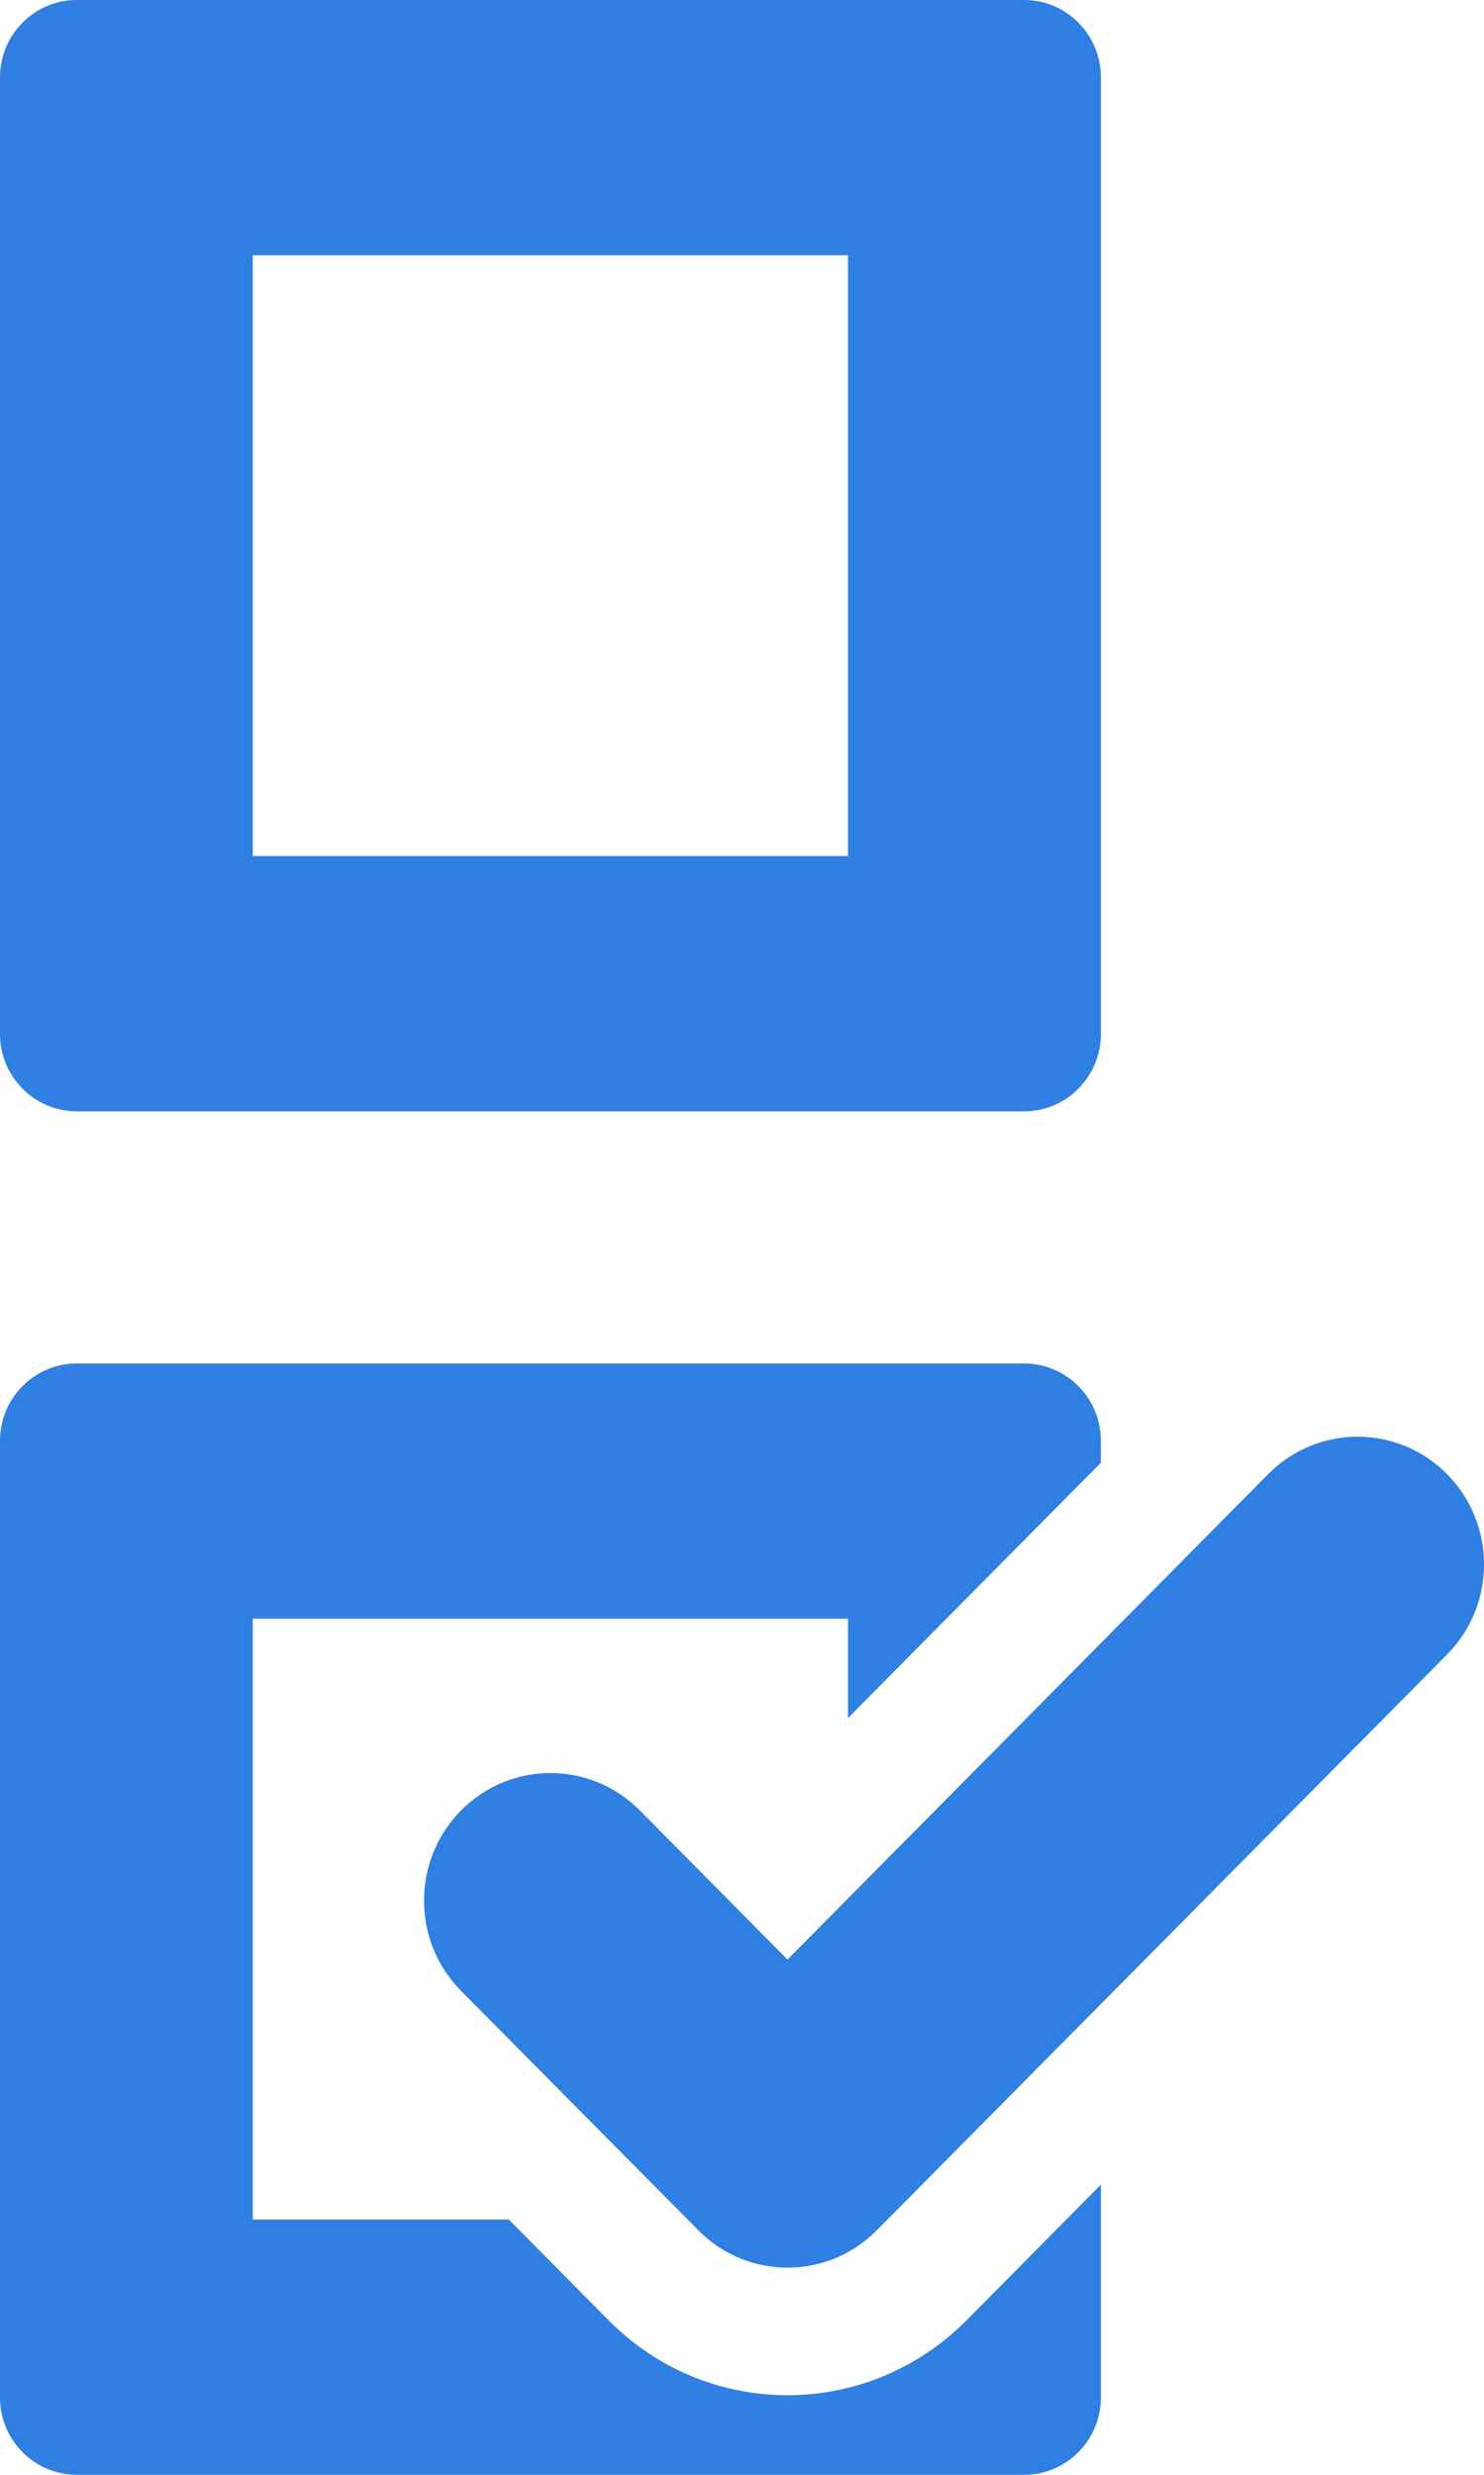 <svg width="12" height="20" viewBox="0 0 12 20" fill="none" xmlns="http://www.w3.org/2000/svg">
<path d="M0.62 8.981H8.282C8.624 8.981 8.902 8.701 8.902 8.356V0.625C8.902 0.28 8.624 0 8.282 0H0.62C0.278 0 0 0.28 0 0.625V8.356C0 8.701 0.278 8.981 0.62 8.981ZM2.044 2.063H6.857V6.918H2.044V2.063Z" fill="#307FE2"/>
<path d="M6.368 19.357C5.845 19.357 5.321 19.155 4.923 18.753L4.114 17.937H2.044V13.082H6.857V13.884L8.902 11.821V11.644C8.902 11.299 8.624 11.019 8.282 11.019H0.62C0.278 11.019 0 11.299 0 11.644V19.375C0 19.72 0.278 20 0.62 20H8.282C8.624 20 8.902 19.72 8.902 19.375V17.655L7.814 18.753C7.414 19.155 6.891 19.357 6.368 19.357Z" fill="#307FE2"/>
<path d="M11.701 11.913C11.302 11.51 10.655 11.51 10.255 11.913L6.368 15.836L5.174 14.631C4.774 14.228 4.128 14.228 3.728 14.631C3.329 15.034 3.329 15.686 3.728 16.089L5.646 18.023C5.845 18.225 6.107 18.326 6.368 18.326C6.63 18.326 6.891 18.225 7.091 18.023L11.701 13.371C12.1 12.969 12.1 12.316 11.701 11.913Z" fill="#307FE2"/>
</svg>

